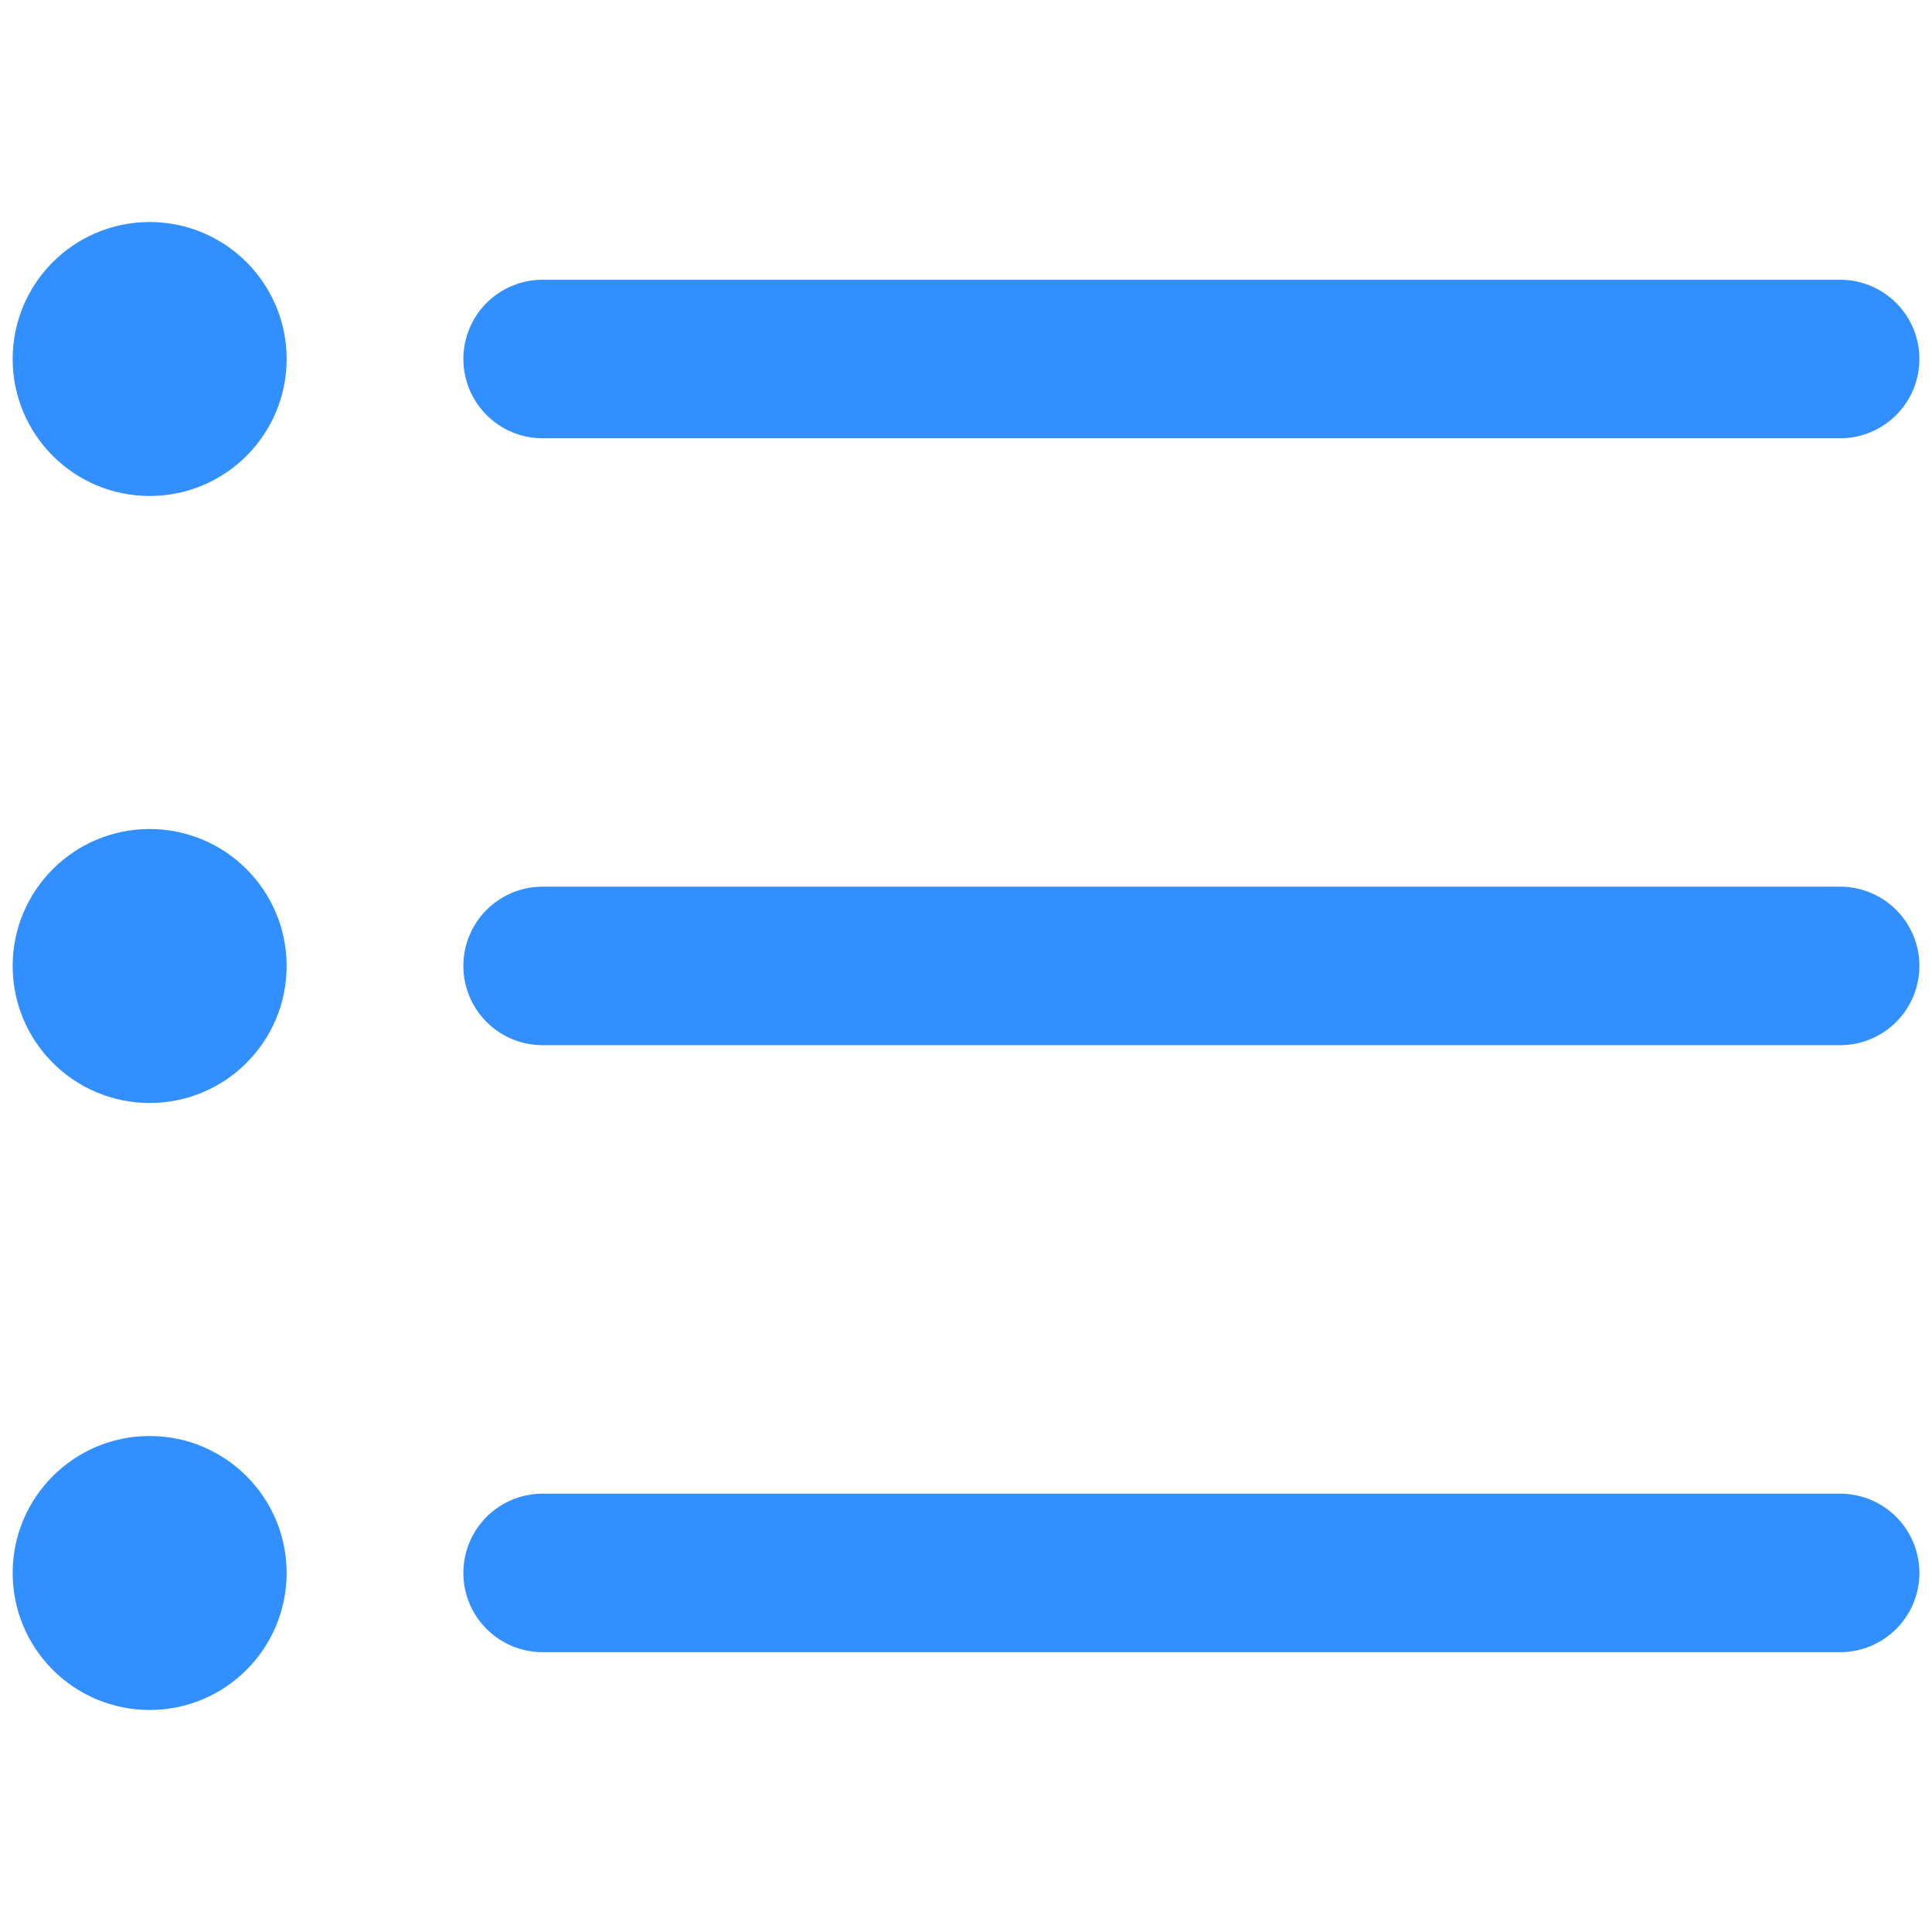 <svg id="Layer_1" data-name="Layer 1" xmlns="http://www.w3.org/2000/svg" viewBox="0 0 256 256"><defs><style>.cls-1{fill:#318fff;}</style></defs><path class="cls-1" d="M243.83,58.07H71.9a10.5,10.5,0,1,1,0-21H243.83a10.5,10.5,0,0,1,0,21Z"/><path class="cls-1" d="M243.83,138.49H71.9a10.49,10.49,0,1,1,0-21H243.83a10.49,10.49,0,0,1,0,21Z"/><path class="cls-1" d="M243.83,218.92H71.9a10.5,10.5,0,1,1,0-21H243.83a10.5,10.5,0,0,1,0,21Z"/><circle class="cls-1" cx="19.83" cy="47.57" r="18.15"/><circle class="cls-1" cx="19.83" cy="128" r="18.15"/><circle class="cls-1" cx="19.83" cy="208.43" r="18.15"/></svg>